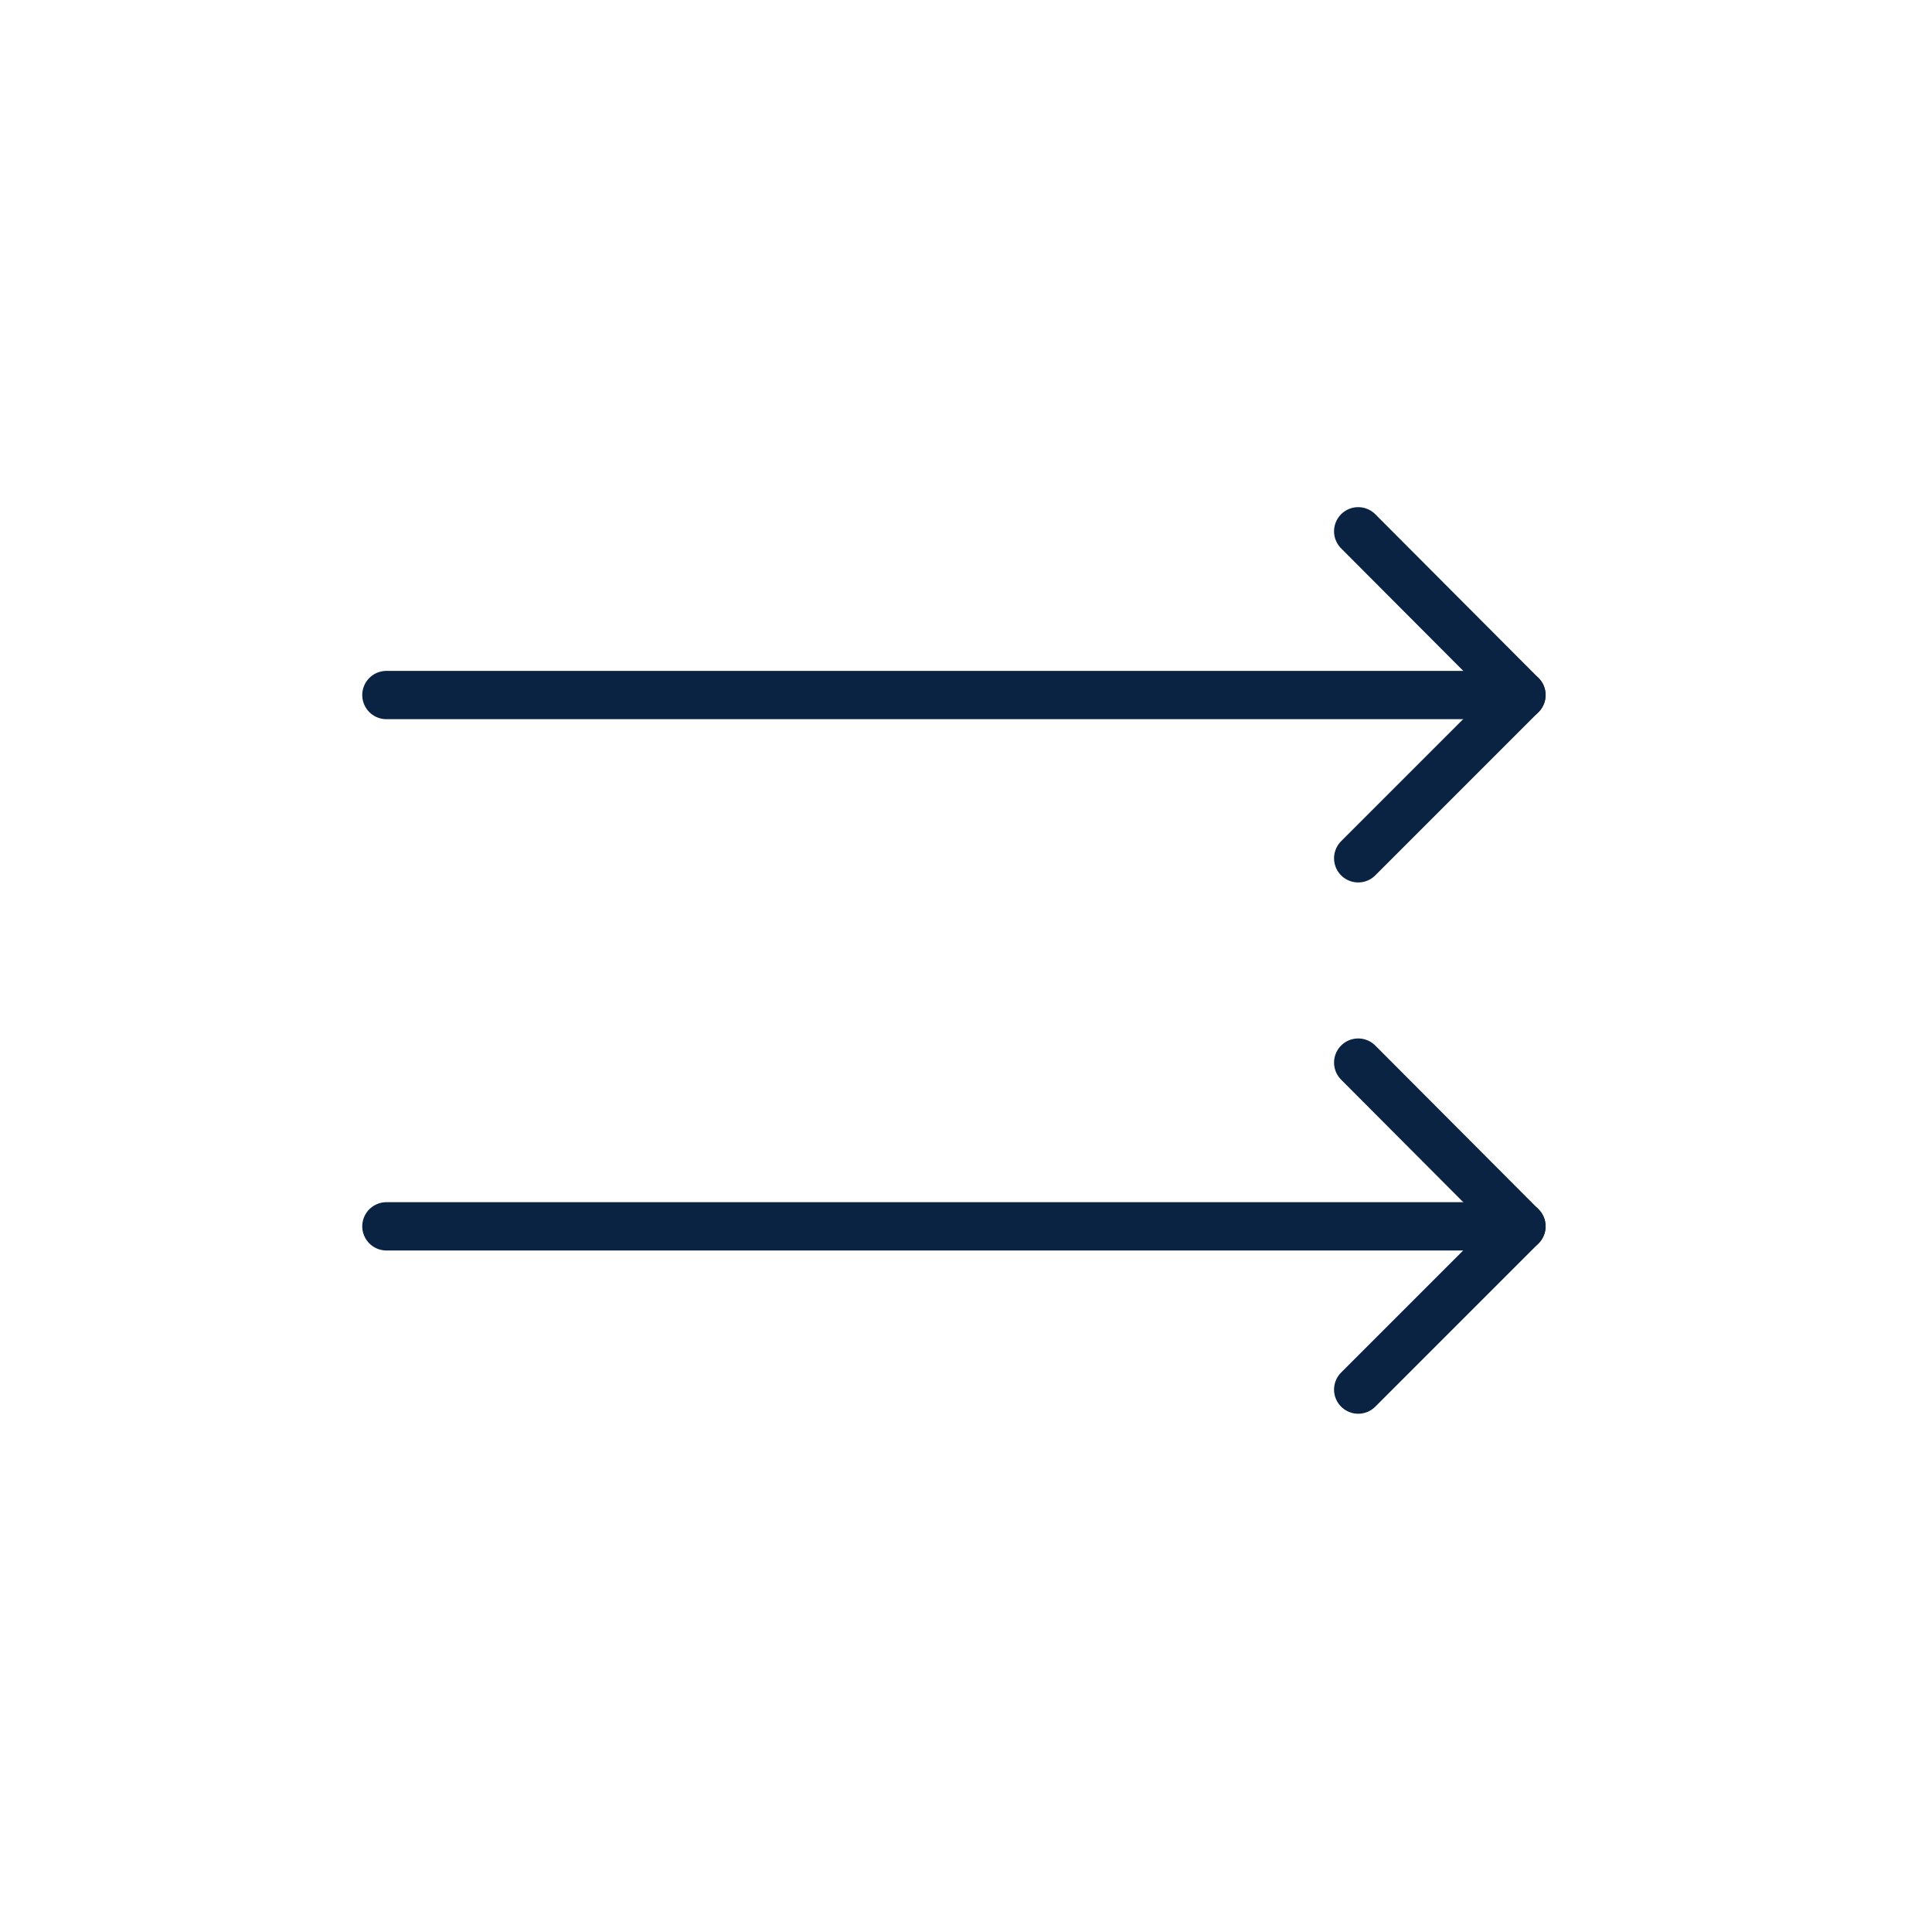 <svg width="40" height="40" viewBox="0 0 40 40" fill="none" xmlns="http://www.w3.org/2000/svg">
<path d="M28.12 22L31.5 25.39L28.12 28.77" stroke="#0B2343" stroke-miterlimit="10" stroke-linecap="round" stroke-linejoin="round"/>
<path d="M8 25.39H31.5" stroke="#0B2343" stroke-linecap="round" stroke-linejoin="round"/>
<path d="M28.12 11L31.5 14.39L28.12 17.77" stroke="#0B2343" stroke-miterlimit="10" stroke-linecap="round" stroke-linejoin="round"/>
<path d="M8 14.39H31.5" stroke="#0B2343" stroke-linecap="round" stroke-linejoin="round"/>
</svg>
